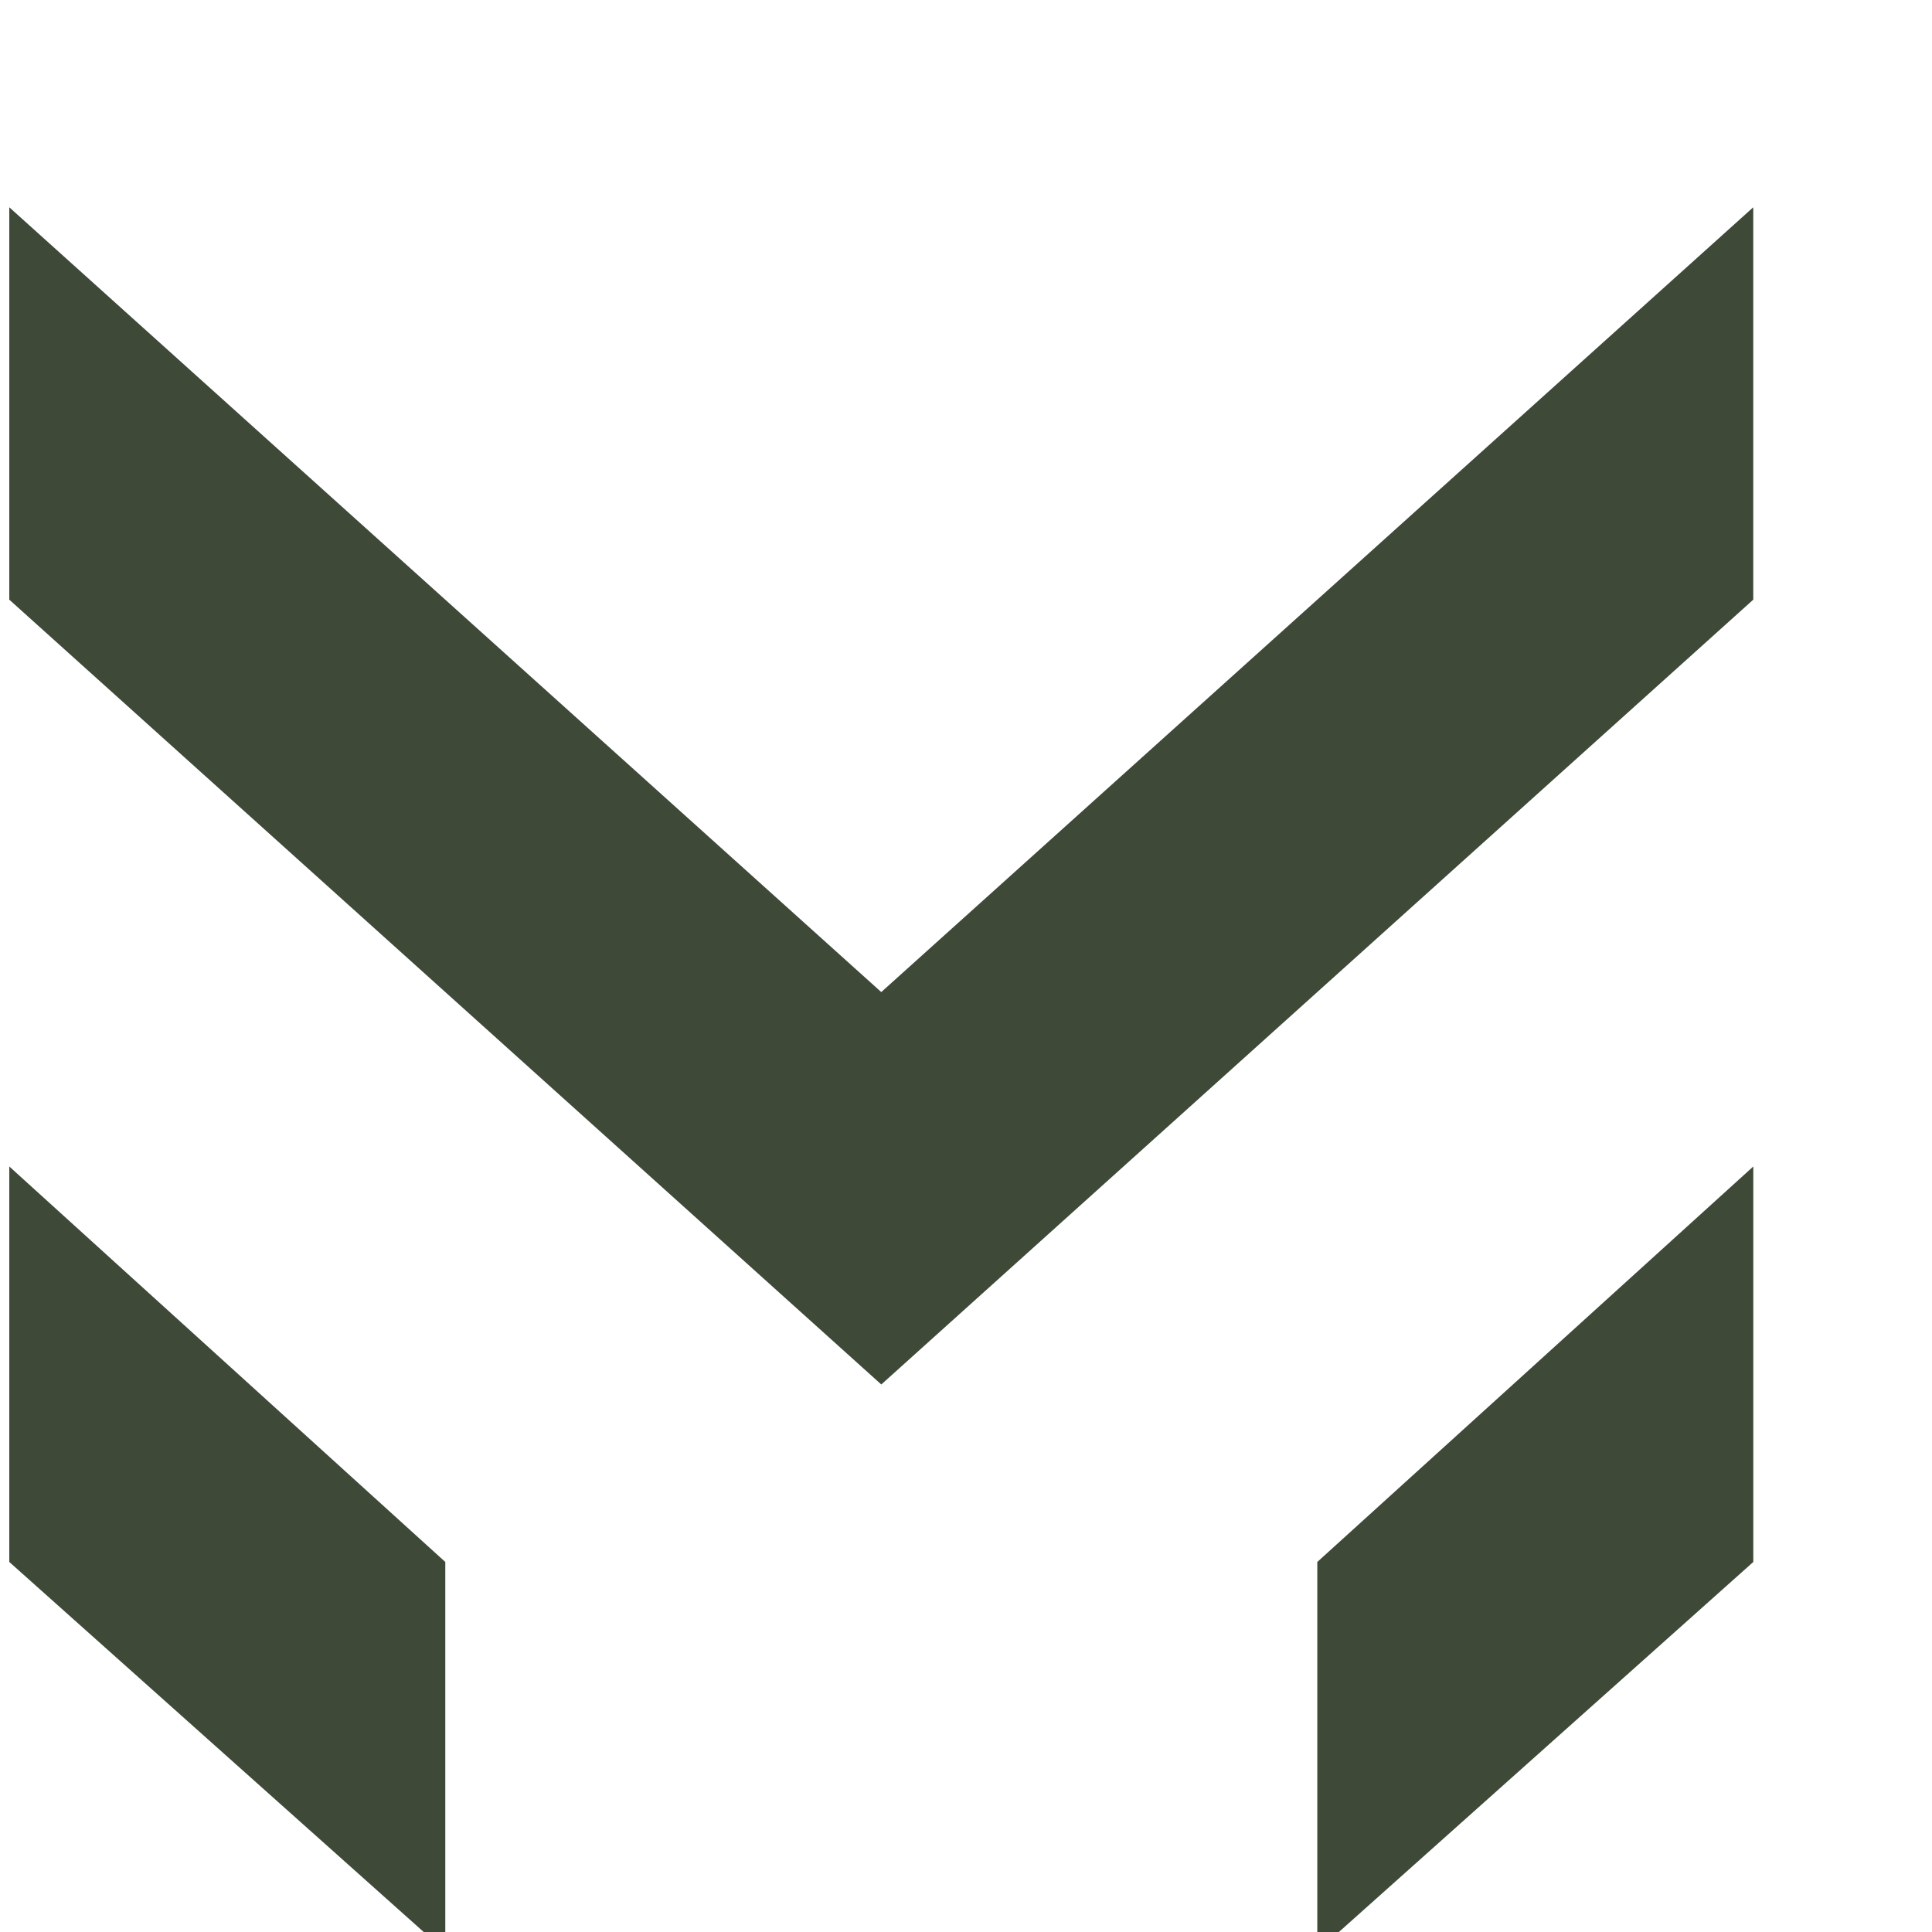 <svg xmlns="http://www.w3.org/2000/svg" xmlns:xlink="http://www.w3.org/1999/xlink" width="83" height="83" viewBox="0 0 83 83">
    <defs>
        <style>.a,.d,.e{fill:#3e4938;}.b{clip-path:url(#a);}.c,.d,.e{isolation:isolate;}.d,.e{stroke:#3e4938;font-family:Gruppo;}.d{stroke-width:0.18px;font-size:45px;letter-spacing:-0.045em;}.e{stroke-width:0.352px;font-size:31px;letter-spacing:-0.03em;}</style>
        <clipPath id="a">
            <rect class="a" width="83" height="83"/>
        </clipPath>
    </defs>
    <g class="b">
        <g transform="translate(0.399 -0.272)">
            <g transform="translate(0 9.177)">
                <g transform="translate(0)">
                    <path class="a" d="M21.053,415.834l37.461,33.715,37.461-33.715v16.857L58.515,466.407,21.053,432.691Z" transform="translate(-21.053 -415.834)"/>
                    <path class="a" d="M21.053,425.934l18.731,16.99v16.725L21.053,442.924Z" transform="translate(-21.053 -384.726)"/>
                    <path class="a" d="M53.558,425.934l-18.731,16.99v16.725l18.731-16.725Z" transform="translate(21.366 -384.726)"/>
                </g>
            </g>
            <g transform="translate(92.539 0)">
                <g class="c" transform="translate(0 0)"></g>
                <g class="c" transform="translate(2.589 50.901)"></g>
            </g>
        </g>
    </g>
</svg>